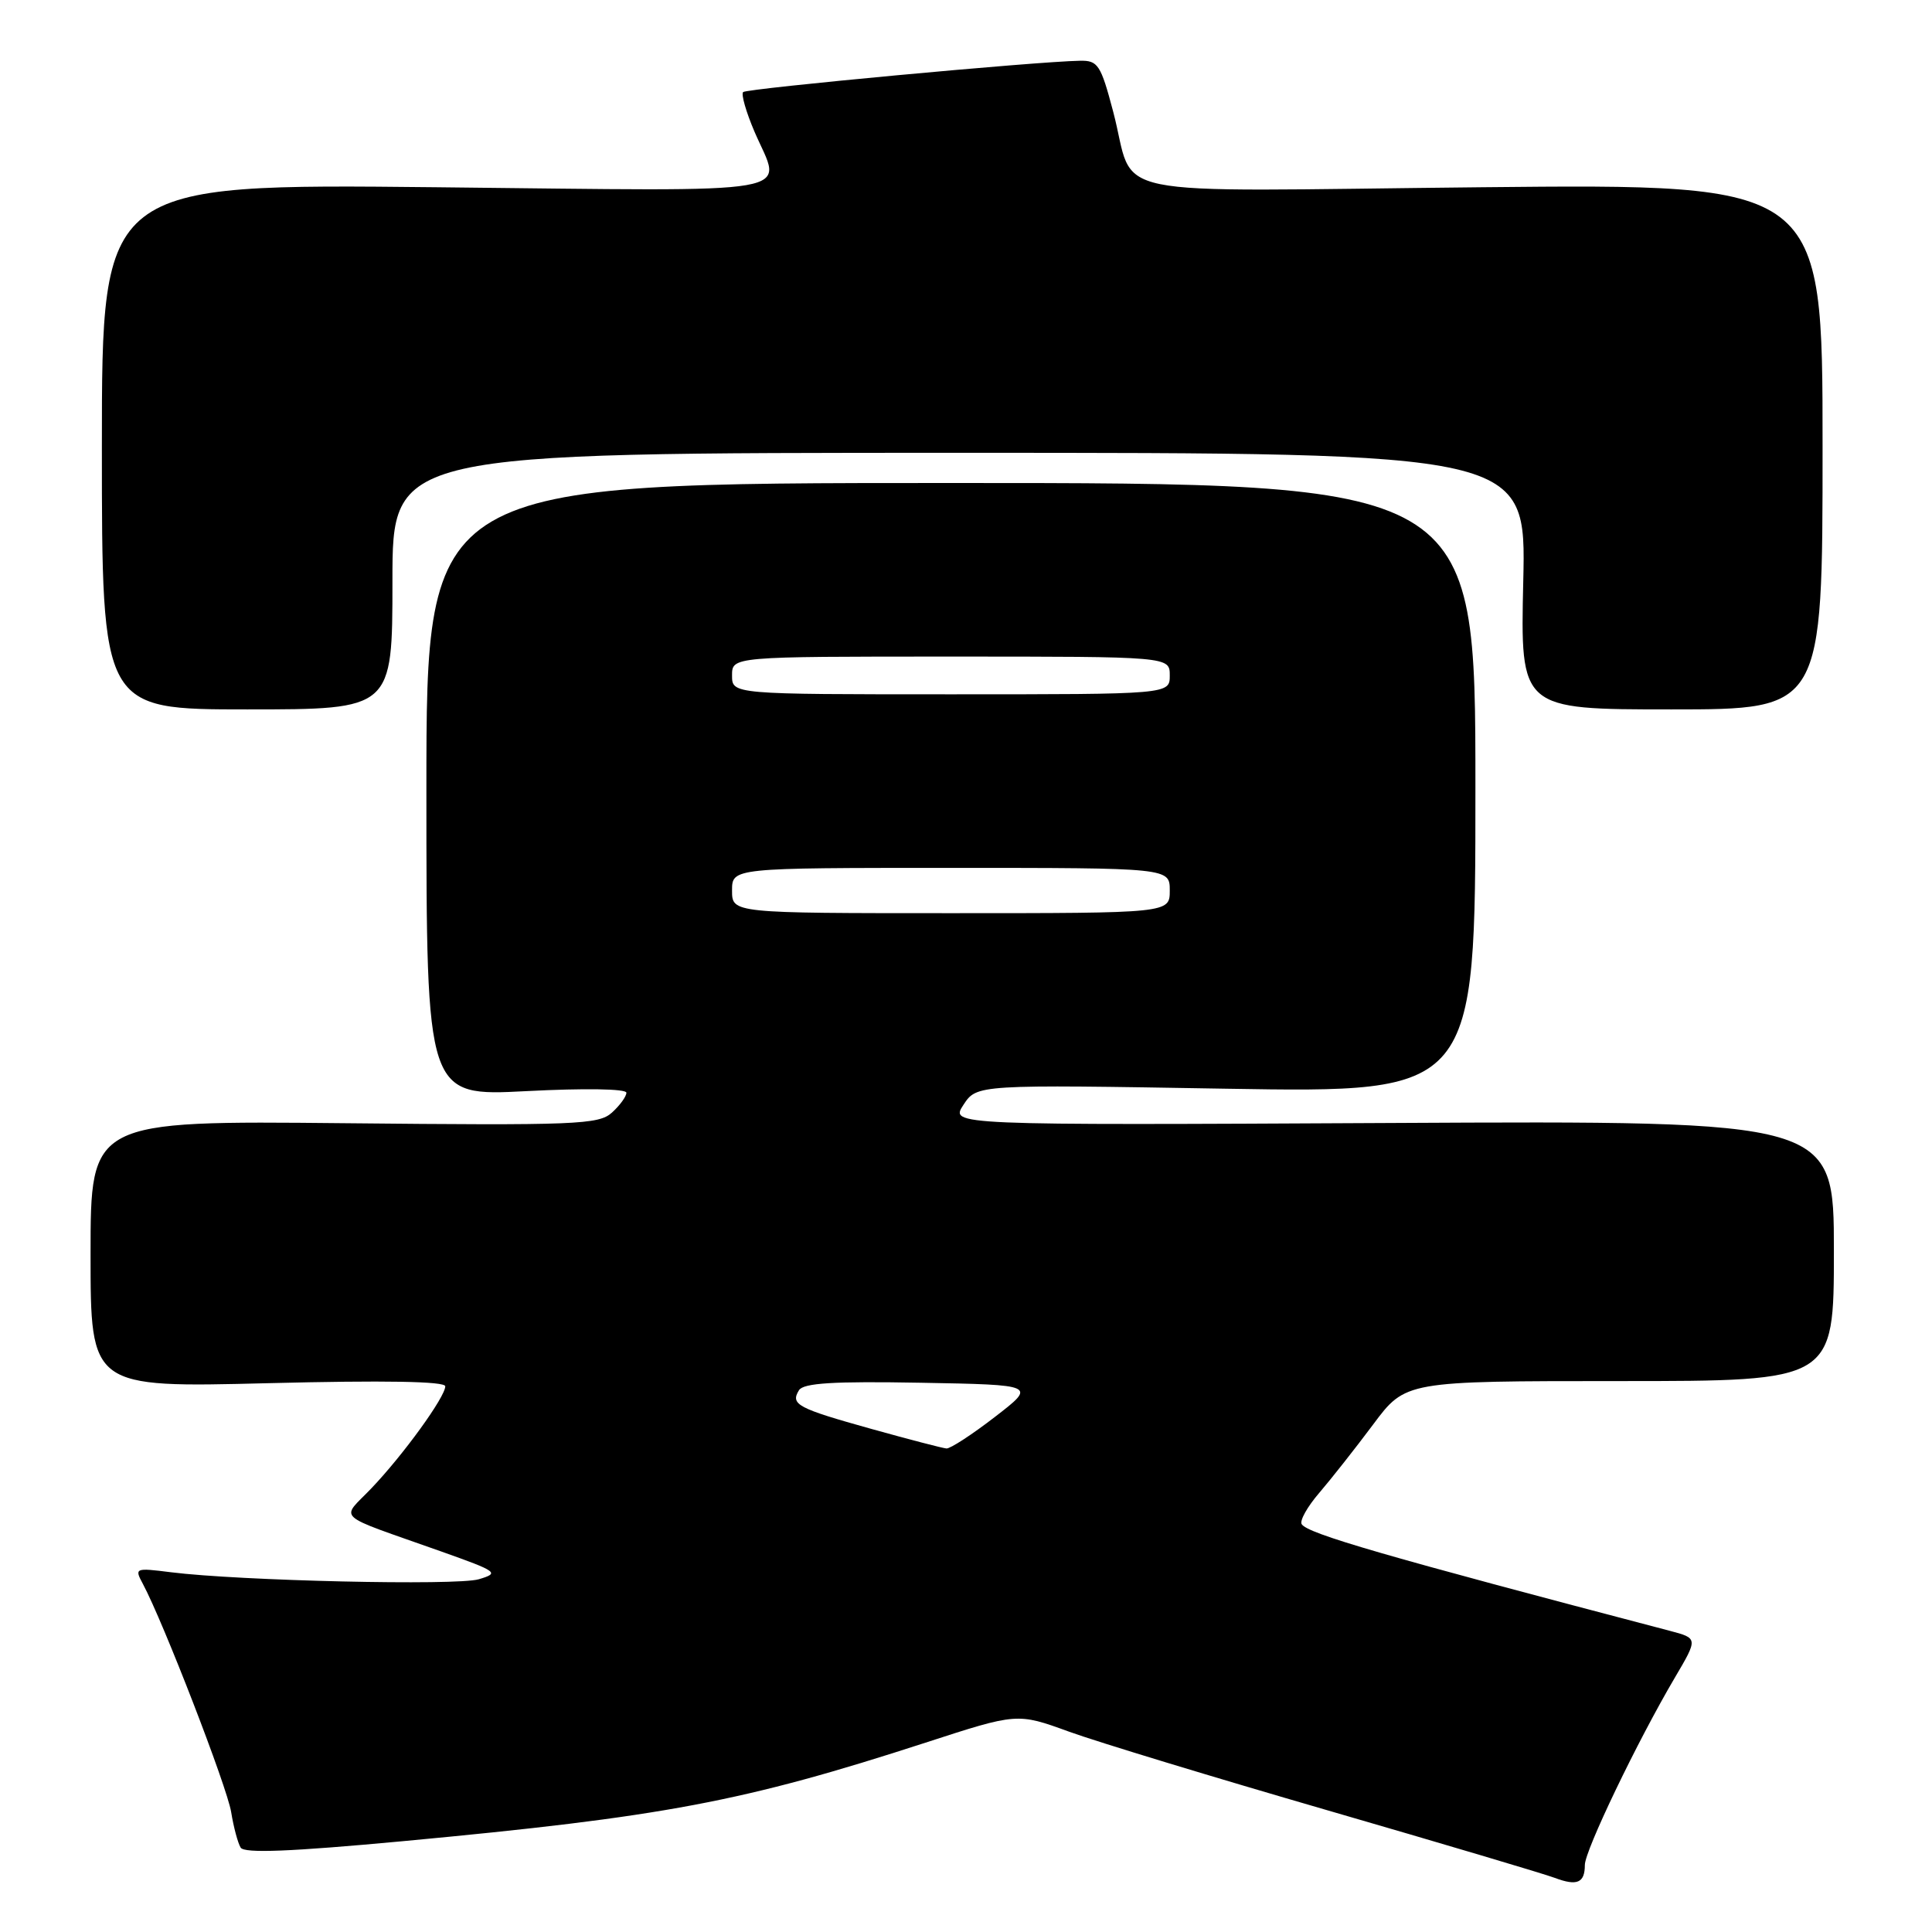 <?xml version="1.0" encoding="UTF-8" standalone="no"?>
<!DOCTYPE svg PUBLIC "-//W3C//DTD SVG 1.1//EN" "http://www.w3.org/Graphics/SVG/1.1/DTD/svg11.dtd" >
<svg xmlns="http://www.w3.org/2000/svg" xmlns:xlink="http://www.w3.org/1999/xlink" version="1.1" viewBox="0 0 256 256">
 <g >
 <path fill="currentColor"
d=" M 210.00 247.12 C 210.00 245.21 216.95 230.74 221.93 222.29 C 225.00 217.08 225.00 217.08 221.25 216.09 C 183.55 206.20 173.26 203.22 172.48 201.96 C 172.19 201.50 173.24 199.63 174.81 197.81 C 176.37 195.99 179.59 191.91 181.95 188.75 C 186.24 183.00 186.24 183.00 214.62 183.00 C 243.00 183.00 243.00 183.00 243.00 165.75 C 243.00 148.50 243.00 148.50 184.44 148.80 C 125.89 149.10 125.89 149.10 127.66 146.40 C 129.43 143.70 129.43 143.70 162.46 144.26 C 195.50 144.81 195.50 144.81 195.50 104.41 C 195.50 64.00 195.50 64.00 126.00 64.00 C 56.50 64.00 56.50 64.00 56.50 104.63 C 56.50 145.27 56.50 145.27 69.75 144.58 C 77.44 144.18 83.00 144.27 83.00 144.79 C 83.00 145.29 82.14 146.47 81.08 147.43 C 79.32 149.02 76.35 149.14 45.58 148.83 C 12.00 148.50 12.00 148.50 12.00 166.19 C 12.00 183.87 12.00 183.87 35.50 183.28 C 50.99 182.89 59.00 183.03 59.00 183.69 C 59.00 185.10 53.44 192.78 49.21 197.21 C 45.14 201.48 44.01 200.45 58.44 205.57 C 65.98 208.25 66.23 208.43 63.44 209.26 C 60.48 210.13 31.69 209.47 22.64 208.33 C 17.89 207.73 17.80 207.77 18.93 209.87 C 21.64 214.93 30.10 236.80 30.63 240.11 C 30.95 242.10 31.52 244.22 31.89 244.82 C 32.37 245.60 38.50 245.35 53.34 243.97 C 88.01 240.73 98.45 238.76 122.64 230.91 C 134.79 226.96 134.79 226.96 141.64 229.45 C 145.41 230.82 160.88 235.52 176.02 239.91 C 191.15 244.30 204.65 248.31 206.02 248.83 C 208.97 249.94 210.00 249.50 210.00 247.12 Z  M 52.00 77.00 C 52.00 60.00 52.00 60.00 127.12 60.00 C 202.23 60.00 202.23 60.00 201.84 77.00 C 201.45 94.00 201.45 94.00 221.48 94.00 C 241.50 94.00 241.50 94.00 241.50 59.18 C 241.50 24.36 241.50 24.36 196.36 24.81 C 144.69 25.33 150.62 26.55 147.49 14.75 C 145.86 8.58 145.48 8.00 143.10 8.05 C 137.34 8.14 98.95 11.72 98.47 12.20 C 98.18 12.48 98.86 14.84 99.97 17.44 C 103.64 26.00 107.49 25.33 57.75 24.81 C 13.50 24.35 13.50 24.35 13.50 59.17 C 13.50 94.00 13.50 94.00 32.75 94.00 C 52.00 94.00 52.00 94.00 52.00 77.00 Z  M 115.50 189.35 C 105.65 186.60 104.70 186.10 105.87 184.21 C 106.46 183.26 110.43 183.01 121.99 183.22 C 137.34 183.50 137.34 183.50 131.83 187.75 C 128.80 190.09 125.91 191.97 125.41 191.93 C 124.91 191.89 120.45 190.73 115.50 189.35 Z  M 97.00 118.00 C 97.00 115.00 97.00 115.00 126.00 115.00 C 155.00 115.00 155.00 115.00 155.00 118.00 C 155.00 121.00 155.00 121.00 126.00 121.00 C 97.00 121.00 97.00 121.00 97.00 118.00 Z  M 97.00 89.50 C 97.00 87.00 97.00 87.00 126.00 87.00 C 155.00 87.00 155.00 87.00 155.00 89.50 C 155.00 92.00 155.00 92.00 126.00 92.00 C 97.00 92.00 97.00 92.00 97.00 89.50 Z "/>
</g>
</svg>
